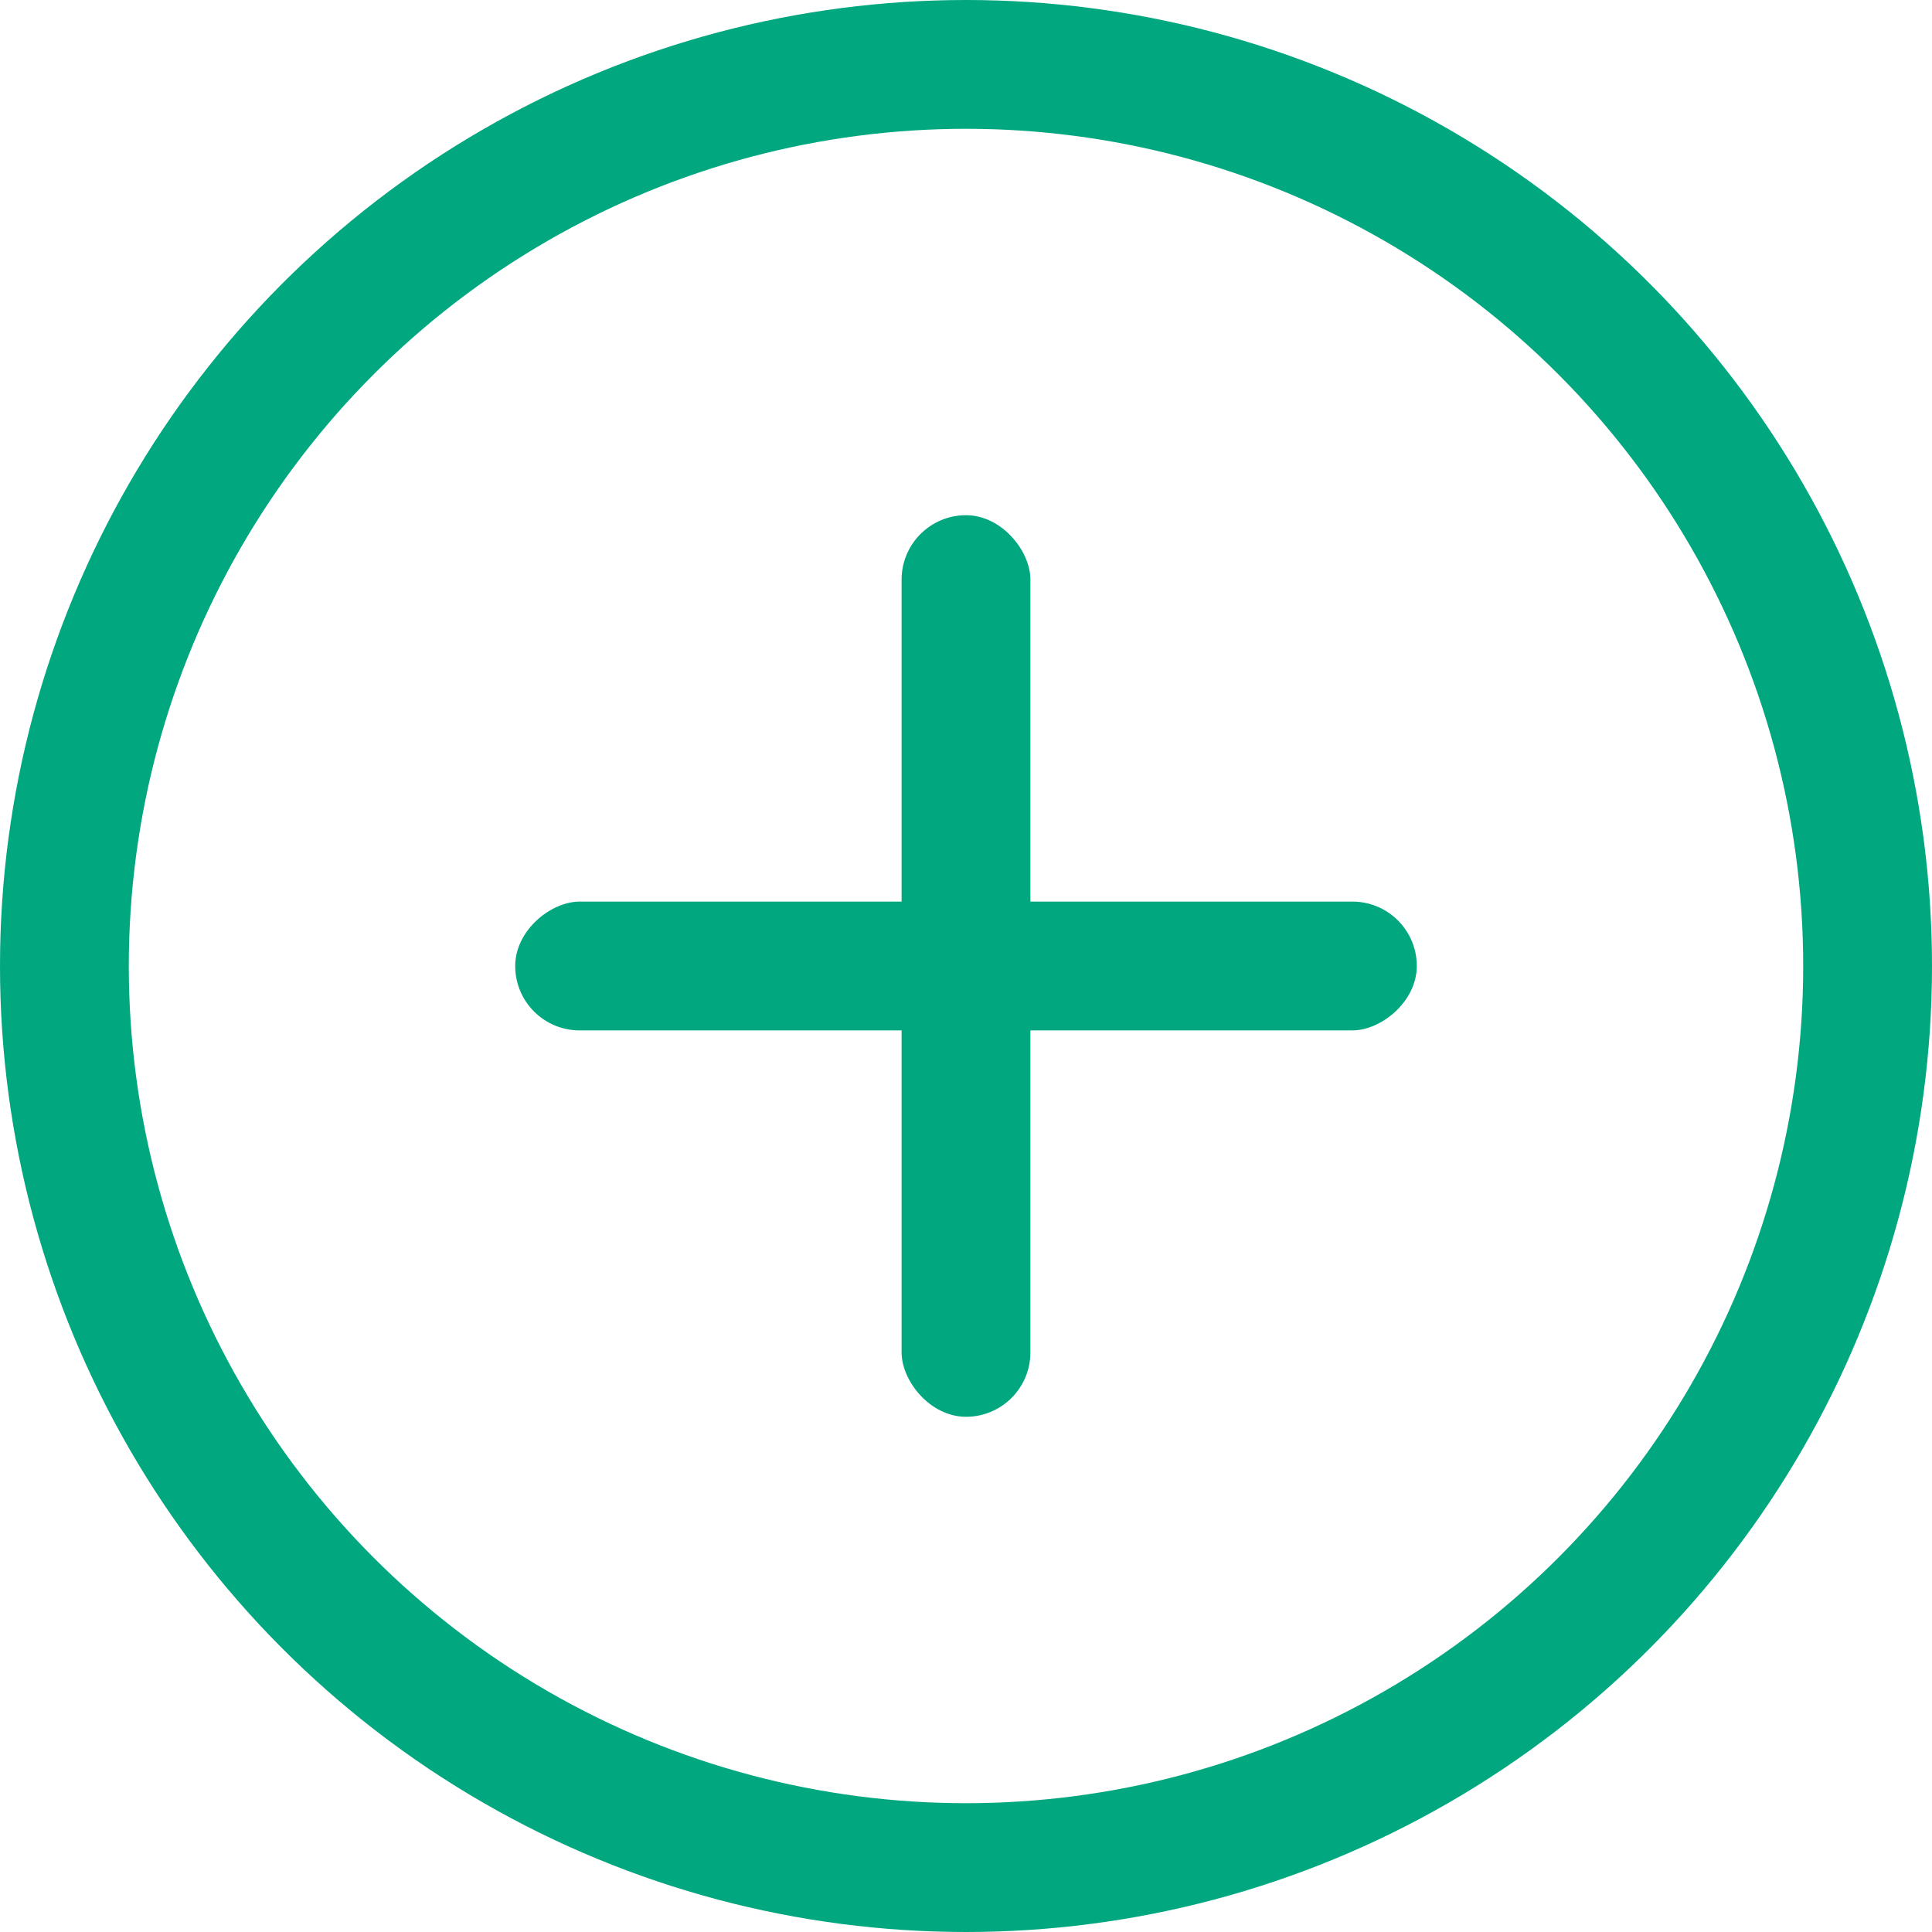 <svg width="30" height="30" viewBox="0 0 30 30" fill="none" xmlns="http://www.w3.org/2000/svg">
<circle cx="15" cy="15" r="14" stroke="#00A77F" stroke-width="2"/>
<rect x="8" y="16" width="2" height="14" rx="1" transform="rotate(-90 8 16)" fill="#00A77F"/>
<rect x="14" y="8" width="2" height="14" rx="1" fill="#00A77F"/>
</svg>
